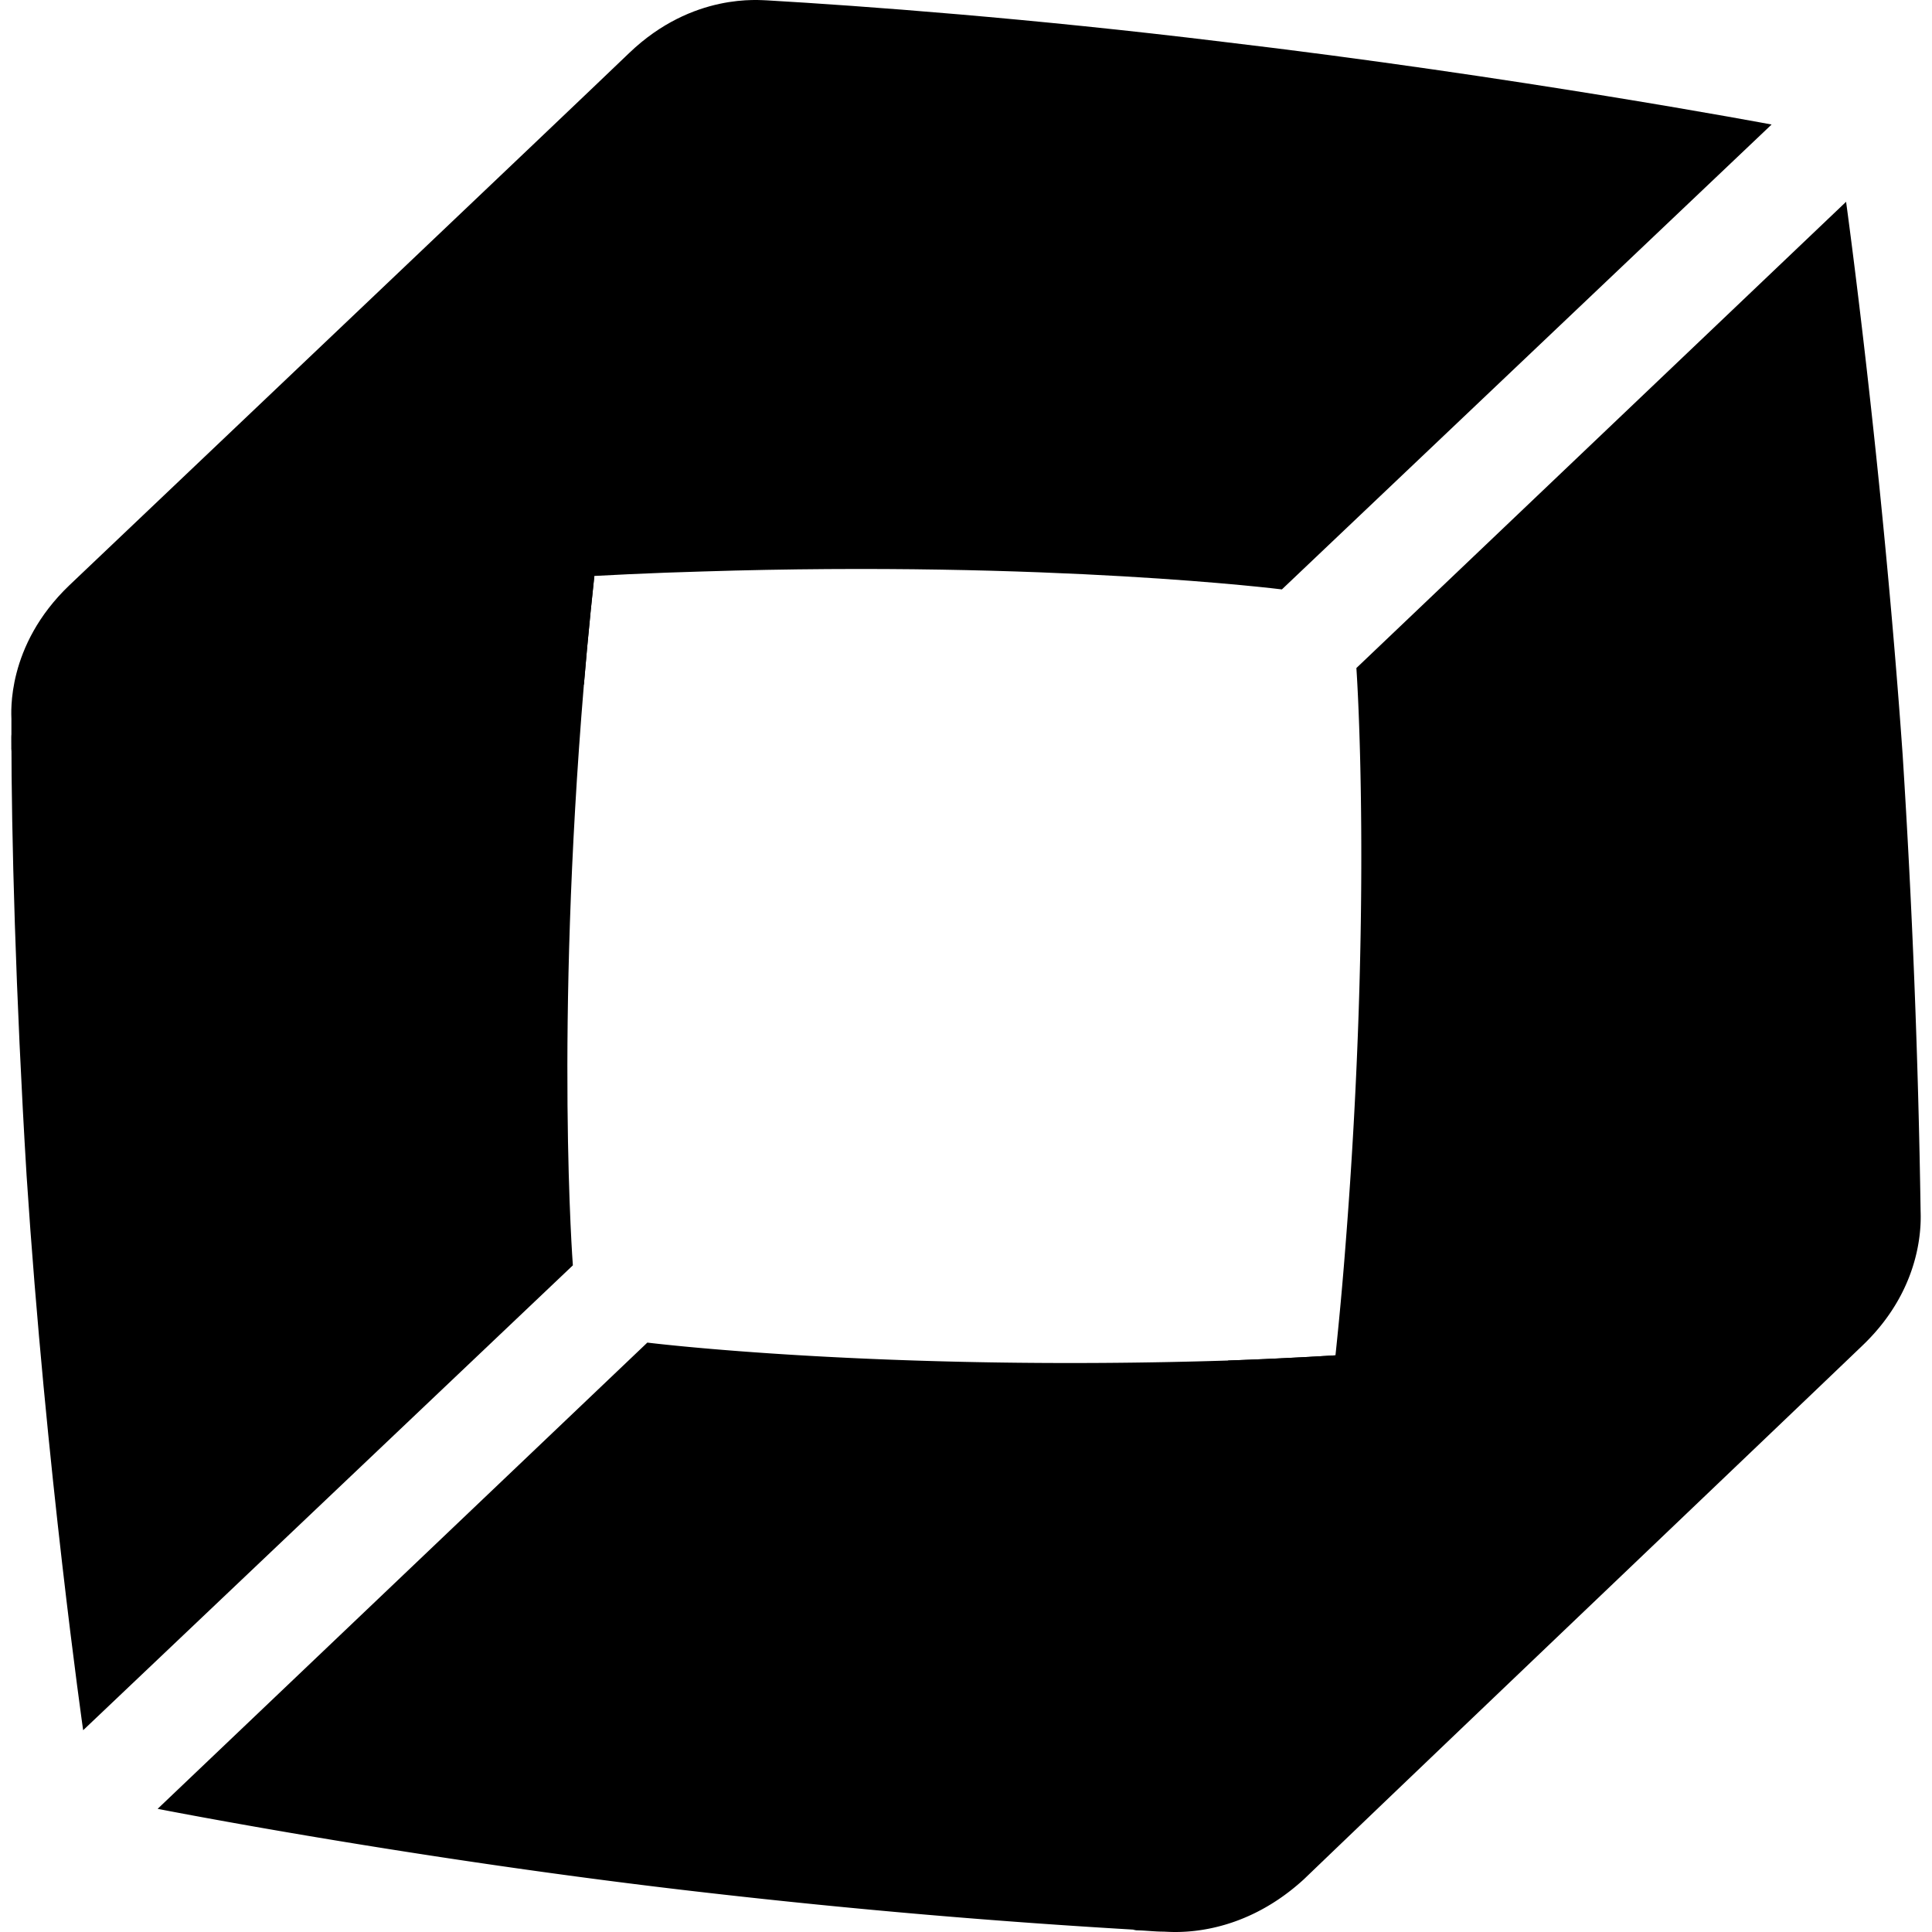 <svg xmlns="http://www.w3.org/2000/svg" viewBox="0 0 128 128"><path d="M43.437 10.718c-1.645 8.682-3.656 21.569-4.753 34.638-1.919 23.03-.73 38.476-.73 38.476l-32.445 30.8S3.04 97.358 1.762 77.892C1.03 65.828.756 55.226.756 48.829c0-.366.183-.731.183-1.097 0-.457.548-4.752 4.753-8.774 4.57-4.386 38.293-30.799 37.745-28.24"/><path d="M43.437 10.718c-1.645 8.682-3.656 21.569-4.753 34.638 0 0-35.917-4.296-37.928 4.387 0-.457.64-5.758 4.844-9.78 4.57-4.386 38.385-31.804 37.837-29.245"/><path d="M.756 47.64v2.011c.366-1.553 1.006-2.65 2.285-4.386 2.65-3.382 6.946-4.296 8.682-4.479 8.774-1.188 21.752-2.559 34.821-2.924 23.122-.731 38.385 1.188 38.385 1.188l32.444-30.8S100.374 5.053 81 2.768C68.295 1.213 57.146.391 50.839.025c-.456 0-4.935-.548-9.139 3.473-4.57 4.387-27.783 26.413-37.105 35.278C.39 42.796.756 47.276.756 47.64"/><path d="M116.185 87.03c-8.774 1.189-21.751 2.651-34.82 3.108-23.123.731-38.477-1.188-38.477-1.188l-32.444 30.89s17.182 3.382 36.557 5.576a511 511 0 0 0 28.789 2.467c.457 0 1.188-.365 1.645-.365s4.935-.823 9.139-4.844c4.57-4.387 32.17-35.917 29.611-35.643z"/><path d="M116.185 87.03c-8.774 1.189-21.751 2.651-34.82 3.108 0 0 2.467 36.1-6.215 37.654.457 0 6.397-.274 10.601-4.295 4.57-4.387 32.993-36.74 30.434-36.466z"/><path d="M77.07 127.975c-.64 0-1.28-.092-2.011-.092 1.645-.274 2.741-.822 4.478-2.102 3.473-2.467 4.57-6.763 4.935-8.5 1.554-8.681 3.656-21.568 4.661-34.637 1.828-23.03.731-38.385.731-38.385l32.444-30.89s2.377 17.181 3.748 36.648a623 623 0 0 1 1.188 30.16c0 .456.365 4.935-3.839 8.956-4.57 4.387-27.783 26.504-37.014 35.369-4.387 4.021-8.865 3.473-9.322 3.473z"/></svg>
